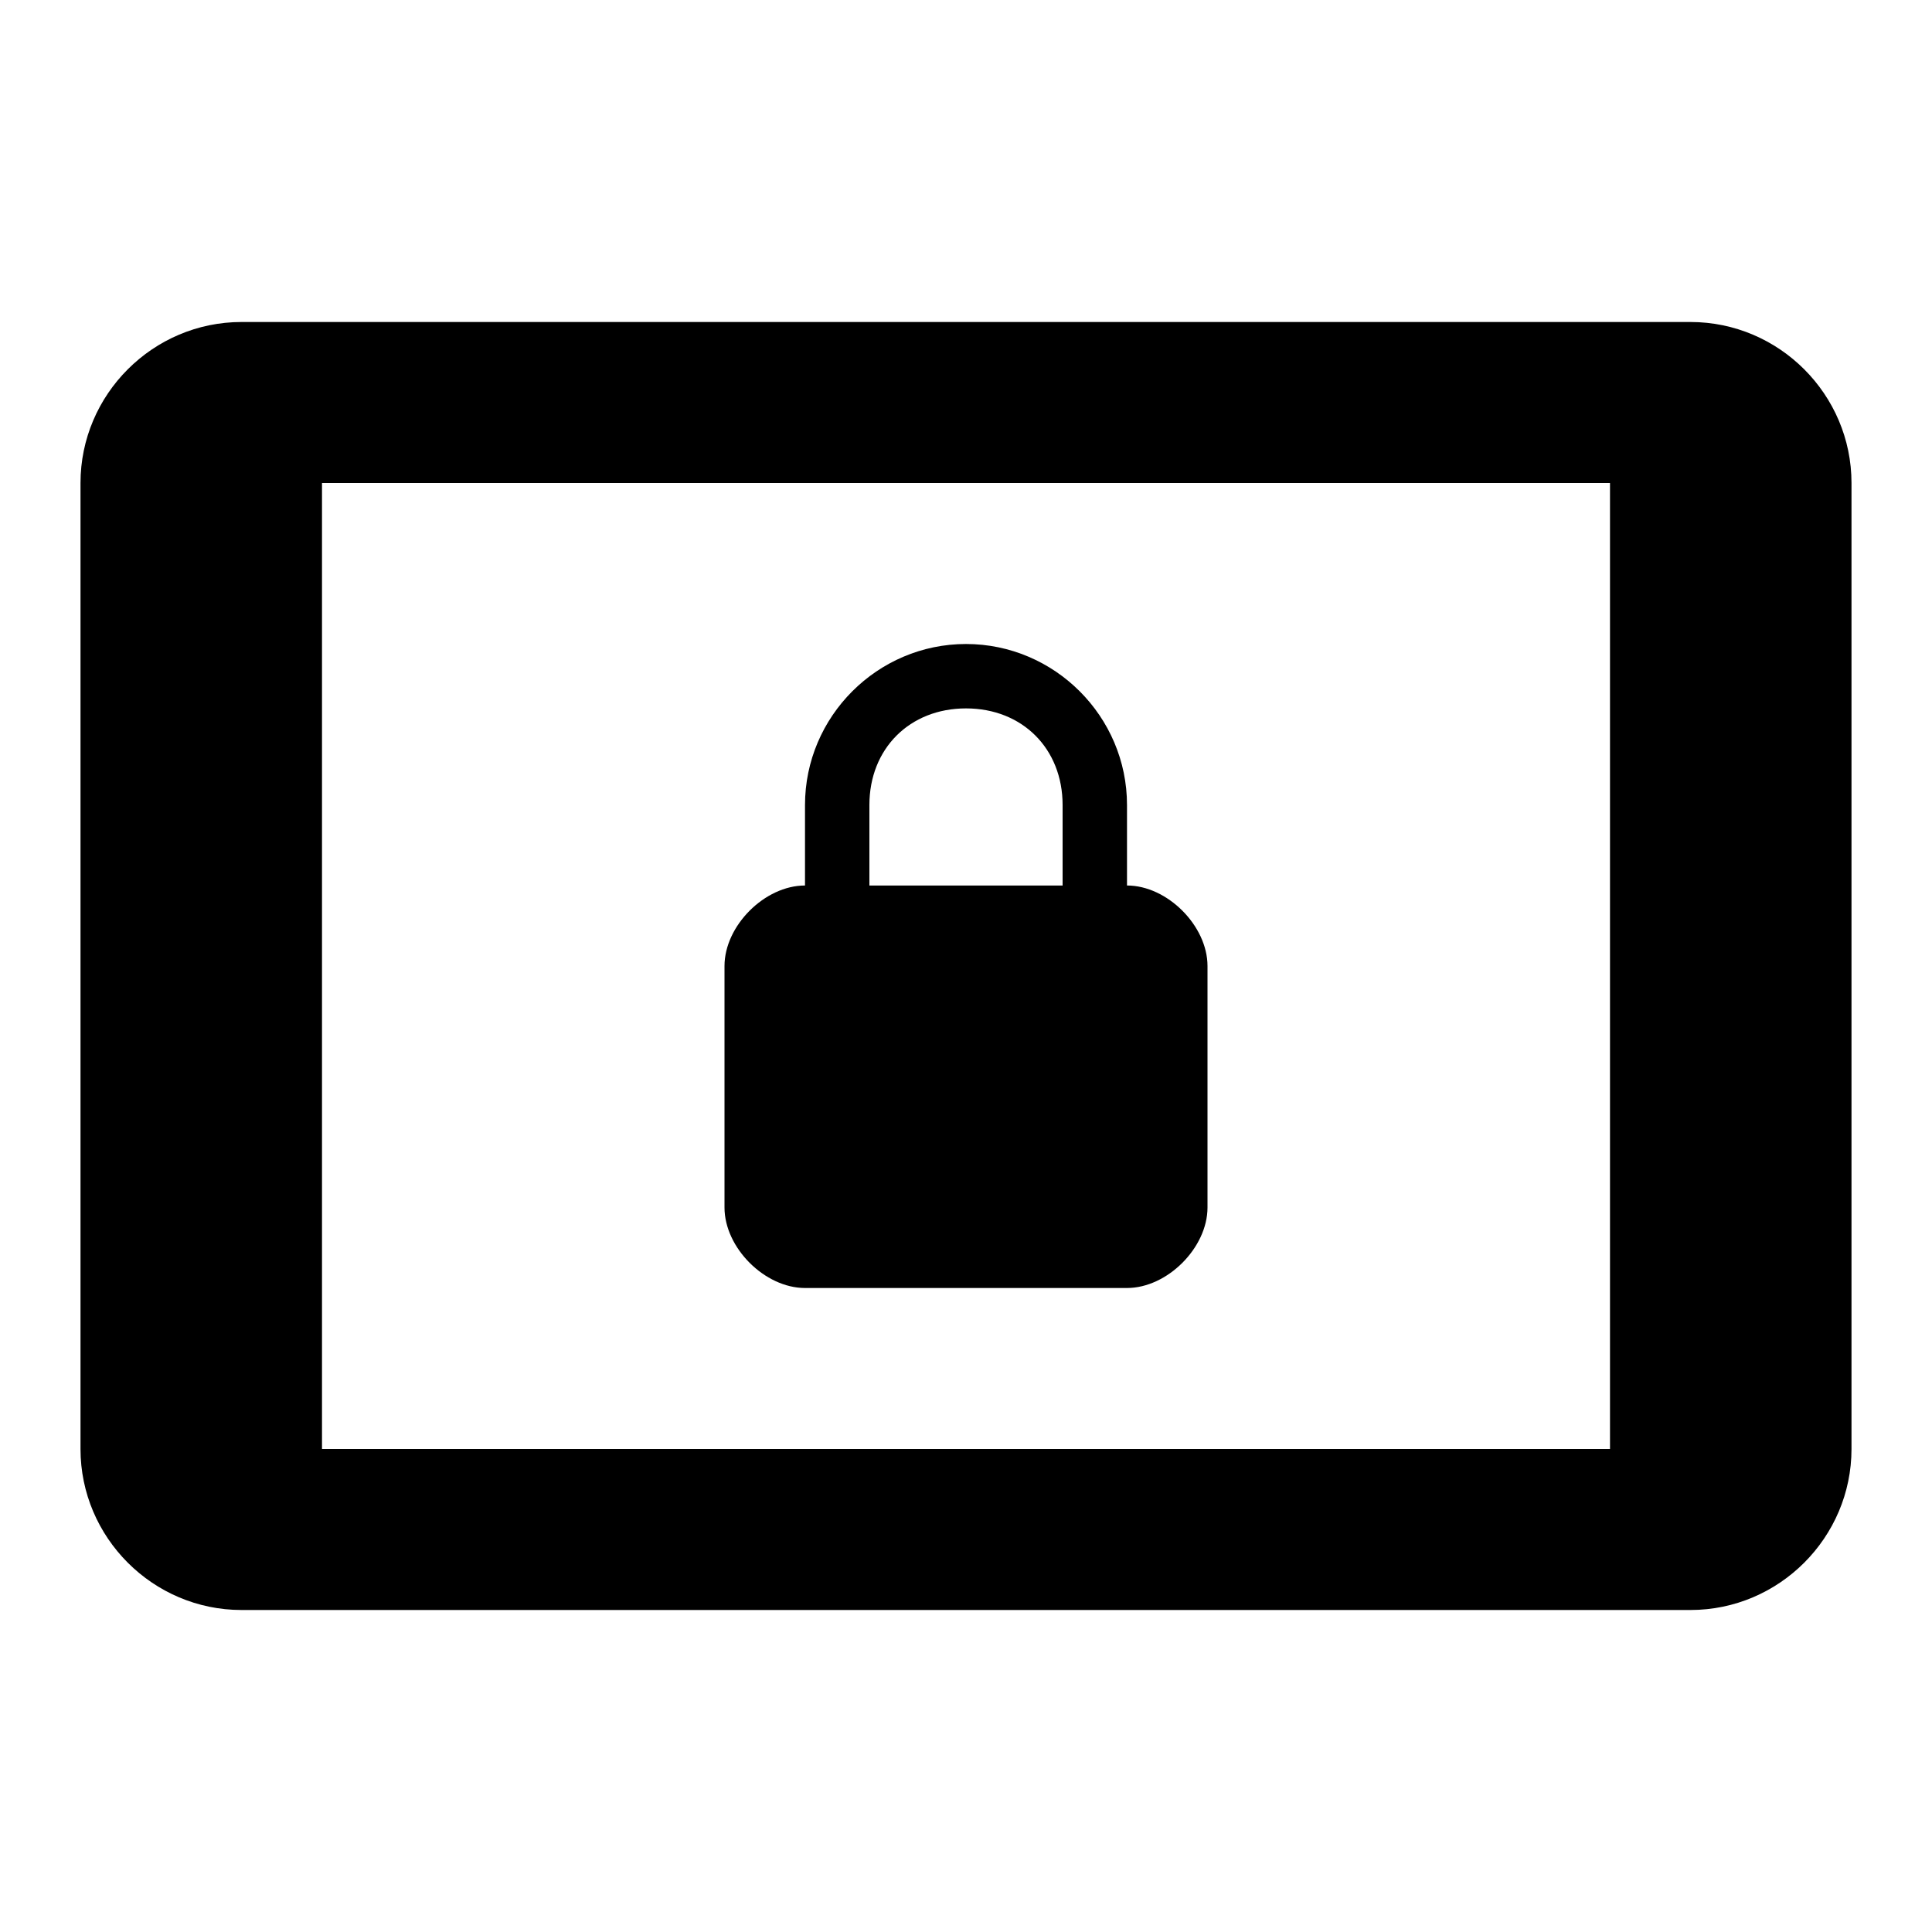 <?xml version="1.0" encoding="utf-8"?>
<!-- Generator: Adobe Illustrator 22.1.0, SVG Export Plug-In . SVG Version: 6.00 Build 0)  -->
<svg version="1.1" id="Ebene_1" xmlns="http://www.w3.org/2000/svg" xmlns:xlink="http://www.w3.org/1999/xlink" x="0px" y="0px"
	 width="24px" height="24px" viewBox="0 0 24 24" enable-background="new 0 0 24 24" xml:space="preserve">
<g>
	<path fill="#000000" d="M10,16h4c0.5,0,1-0.5,1-1v-3c0-0.5-0.5-1-1-1v-1c0-1.1-0.9-2-2-2s-2,0.9-2,2v1c-0.5,0-1,0.5-1,1v3
		C9,15.5,9.5,16,10,16z M10.8,10c0-0.7,0.5-1.2,1.2-1.2s1.2,0.5,1.2,1.2v1h-2.4V10z"/>
	<path fill="#000000" d="M21,4H3C1.9,4,1,4.9,1,6v12c0,1.1,0.9,2,2,2h18c1.1,0,2-0.9,2-2V6C23,4.9,22.1,4,21,4z M20,18H4V6h16V18z"
		/>
</g>
</svg>
